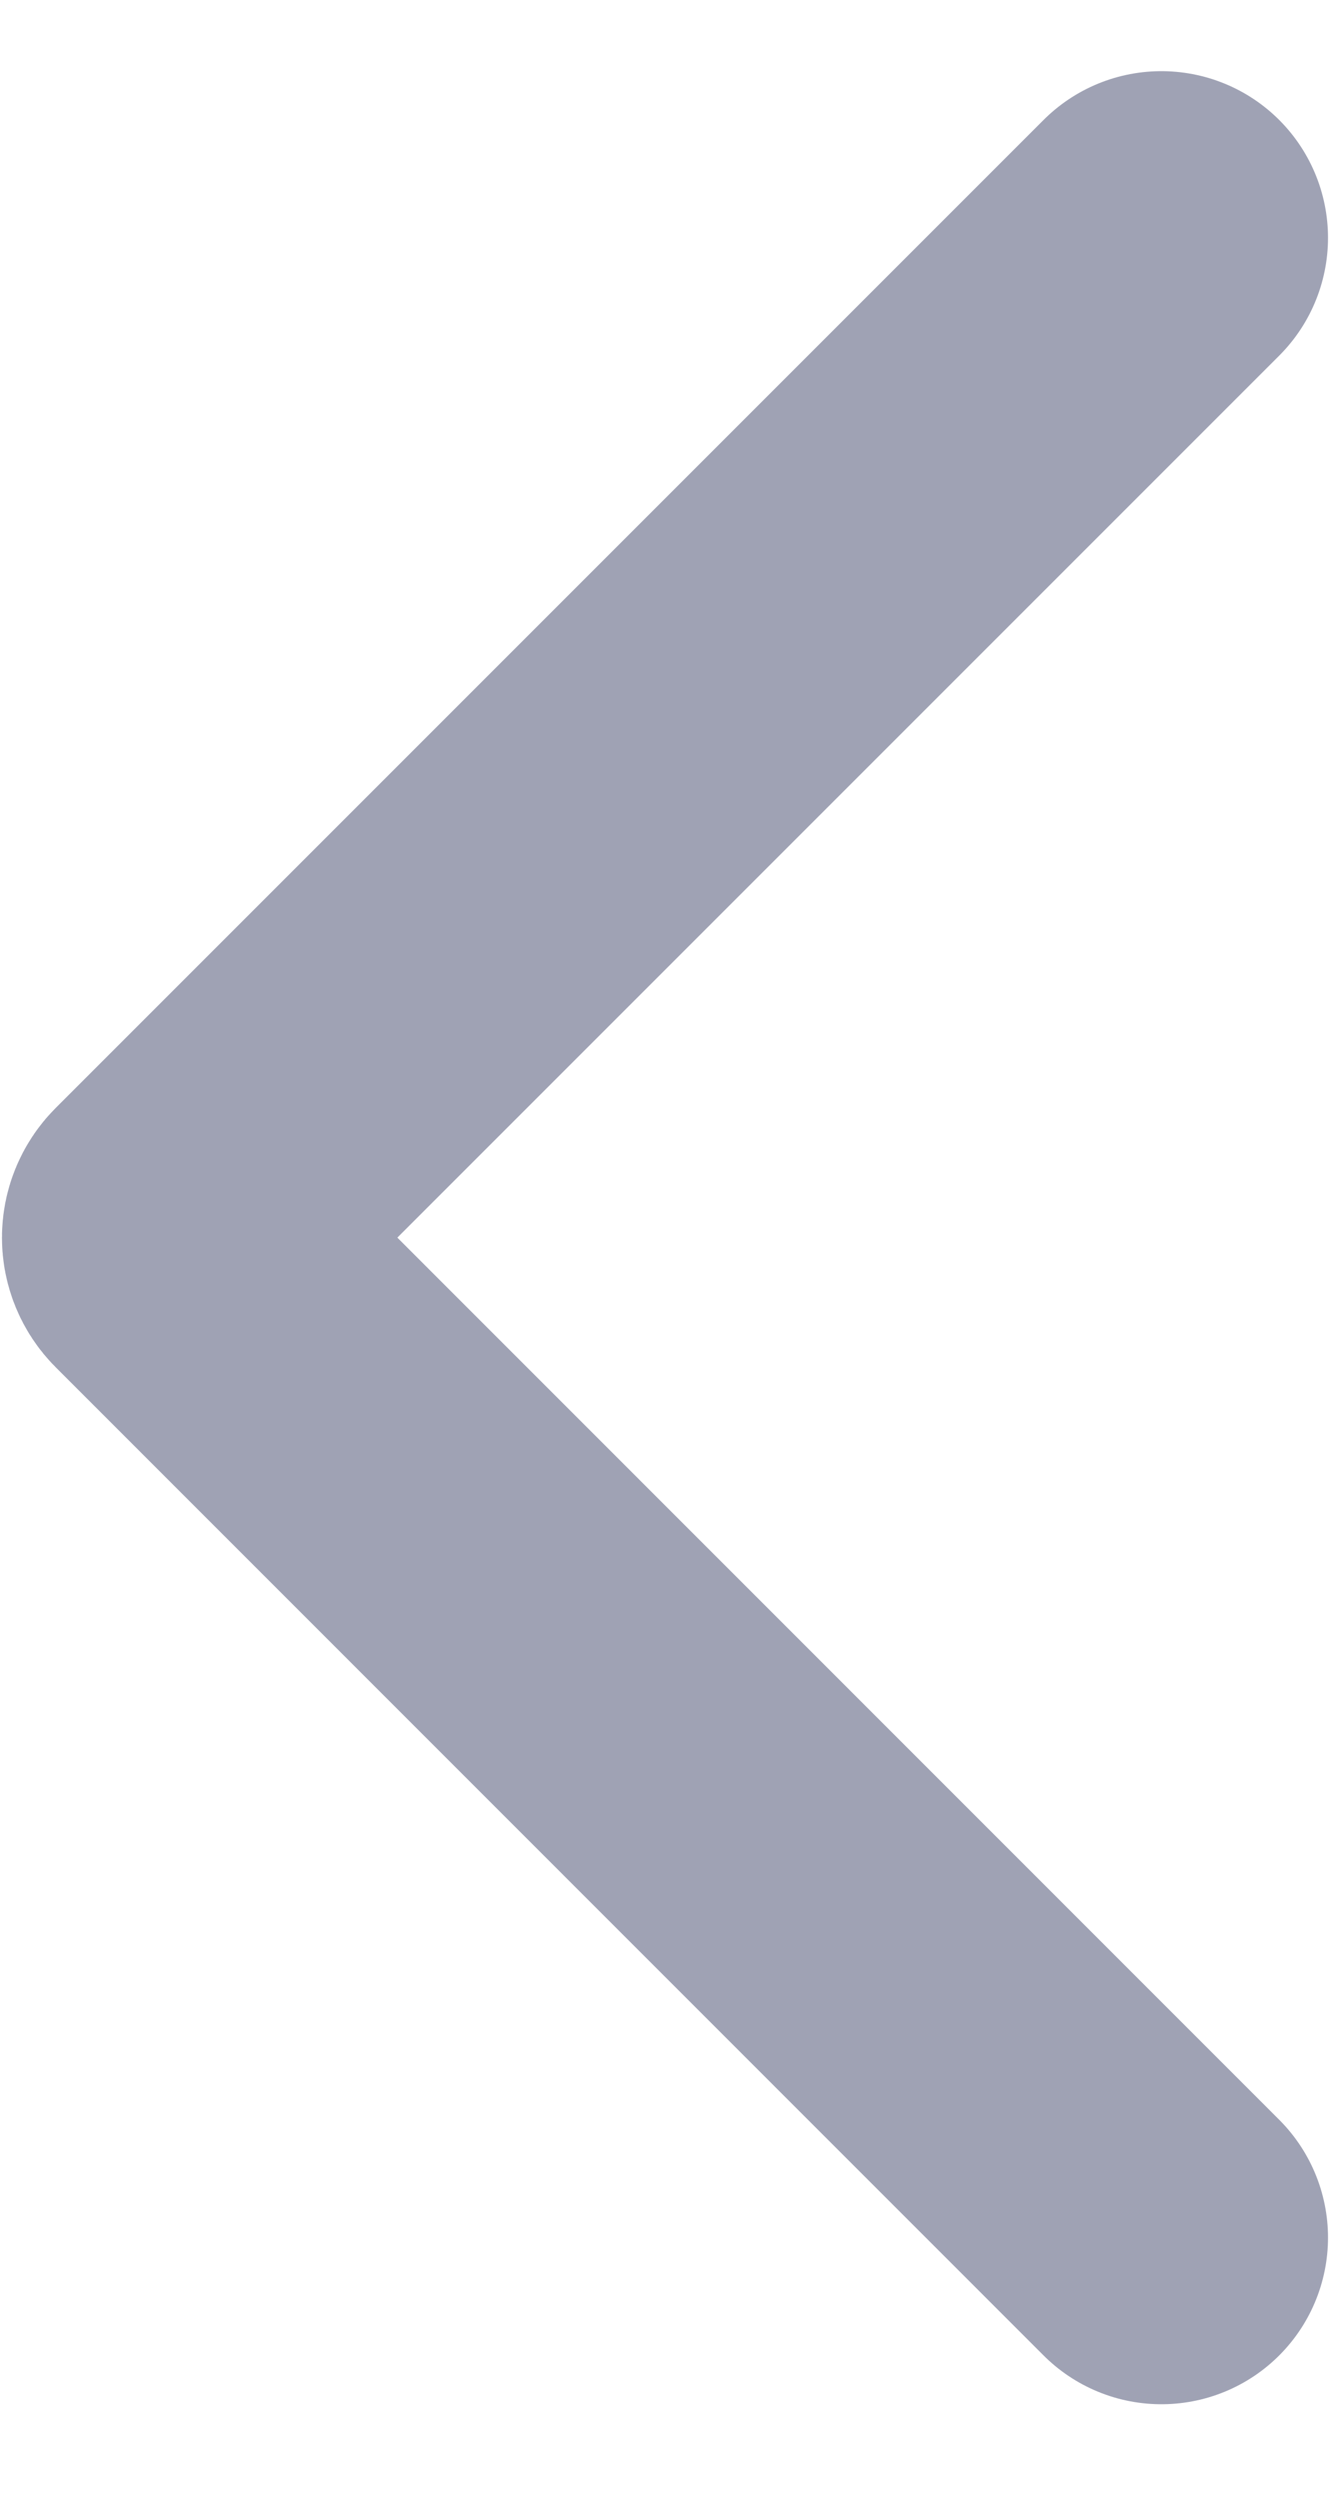 <svg width="8" height="15" viewBox="0 0 8 15" fill="none" xmlns="http://www.w3.org/2000/svg">
<path d="M6.97 13.427L1.041 7.497C1.002 7.458 1.002 7.395 1.041 7.356L6.97 1.427" stroke="#9FA2B4" stroke-width="2" stroke-linecap="round"/>
</svg>
